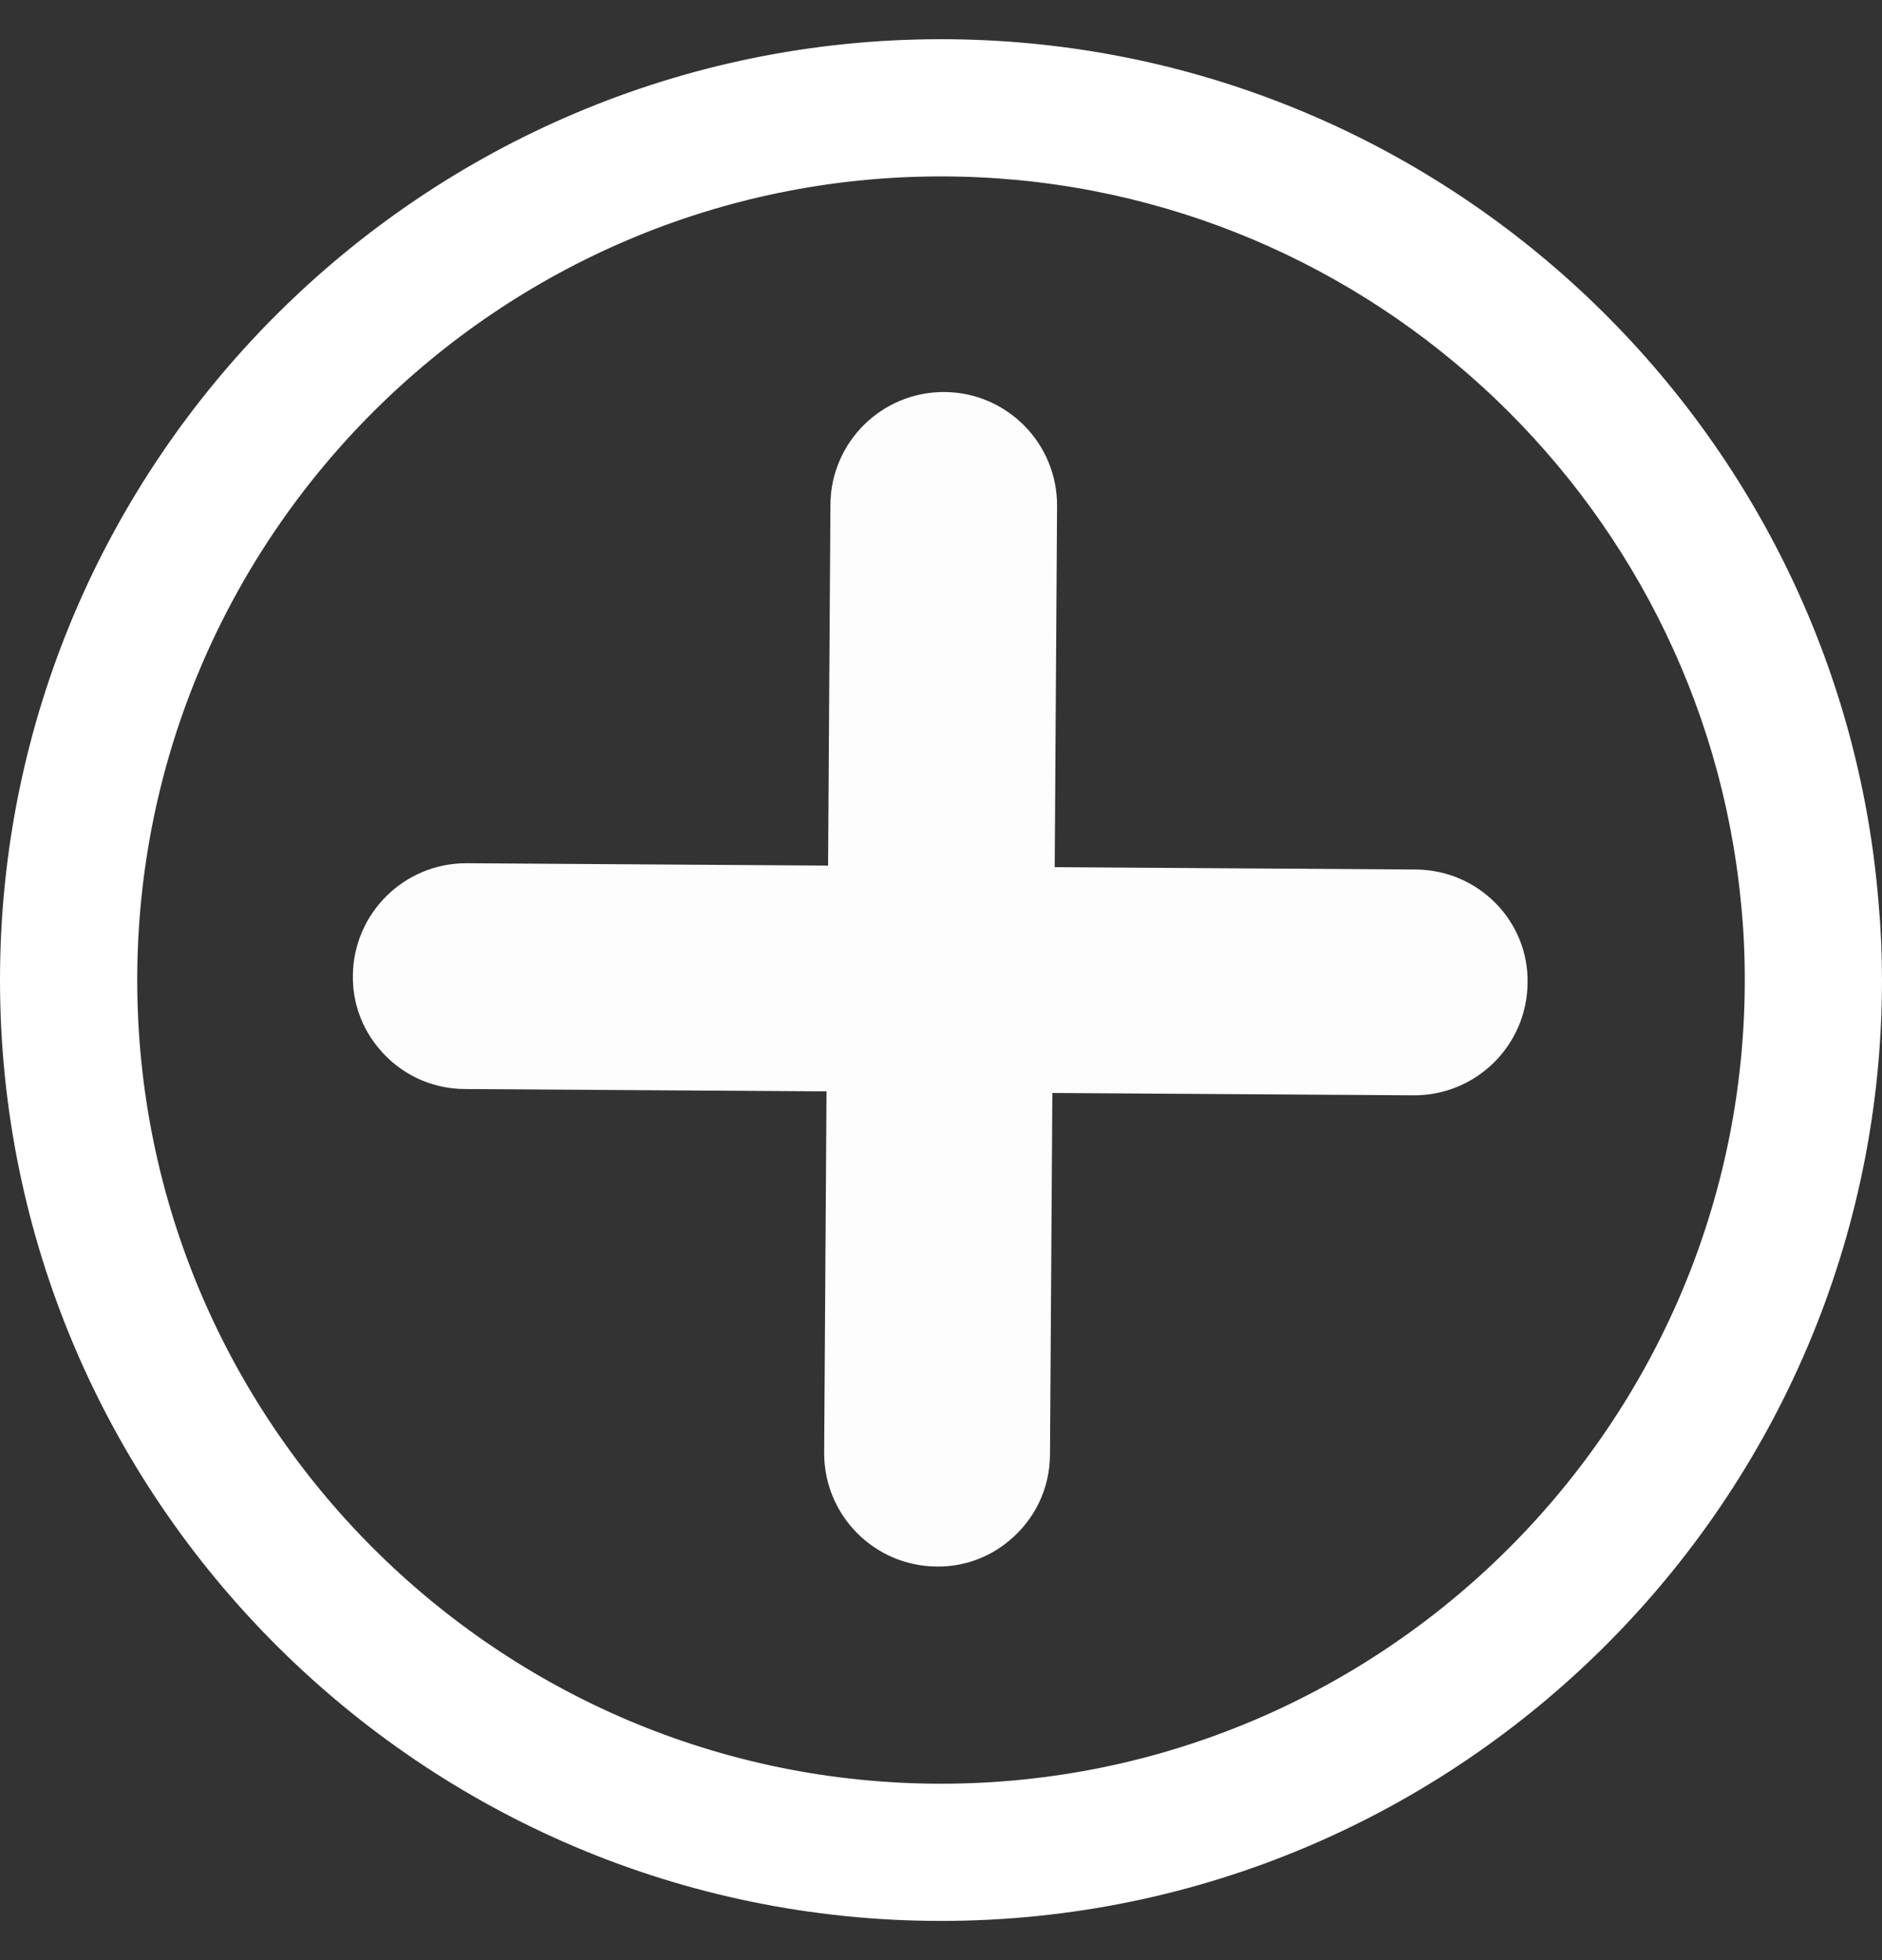 <svg width="48" height="50" viewBox="0 0 48 50" fill="none" xmlns="http://www.w3.org/2000/svg">
<rect x="0" y="0" width="48" height="50" fill="#333333" stroke="none"/>
<path d="M36.11 22.18L26.9 22.12L26.96 12.91C26.97 11.31 25.68 10.01 24.09 10C22.49 9.99 21.19 11.28 21.18 12.87L21.12 22.08L11.91 22.02C10.31 22.01 9.01 23.3 9 24.89C8.99 25.59 9.24 26.24 9.66 26.74C10.19 27.38 10.98 27.78 11.87 27.78L21.08 27.84L21.02 37.05C21.01 38.65 22.3 39.95 23.89 39.96C24.59 39.97 25.24 39.72 25.74 39.3C26.38 38.77 26.78 37.98 26.78 37.09L26.84 27.88L36.05 27.94C37.65 27.95 38.95 26.66 38.96 25.07C38.99 23.49 37.7 22.19 36.11 22.18Z" fill="#FDFDFD"/>
<path d="M47.91 23C46.9 10.7 36.56 1 24 1C10.77 1 0 11.77 0 25C0 38.23 10.77 49 24 49C37.23 49 48 38.23 48 25C48 24.33 47.97 23.66 47.91 23ZM24 45.5C12.7 45.5 3.5 36.3 3.5 25C3.5 13.7 12.7 4.5 24 4.5C34.62 4.5 43.39 12.63 44.4 23C44.47 23.66 44.5 24.32 44.5 25C44.5 36.3 35.3 45.5 24 45.5Z" fill="white"/>
</svg>
